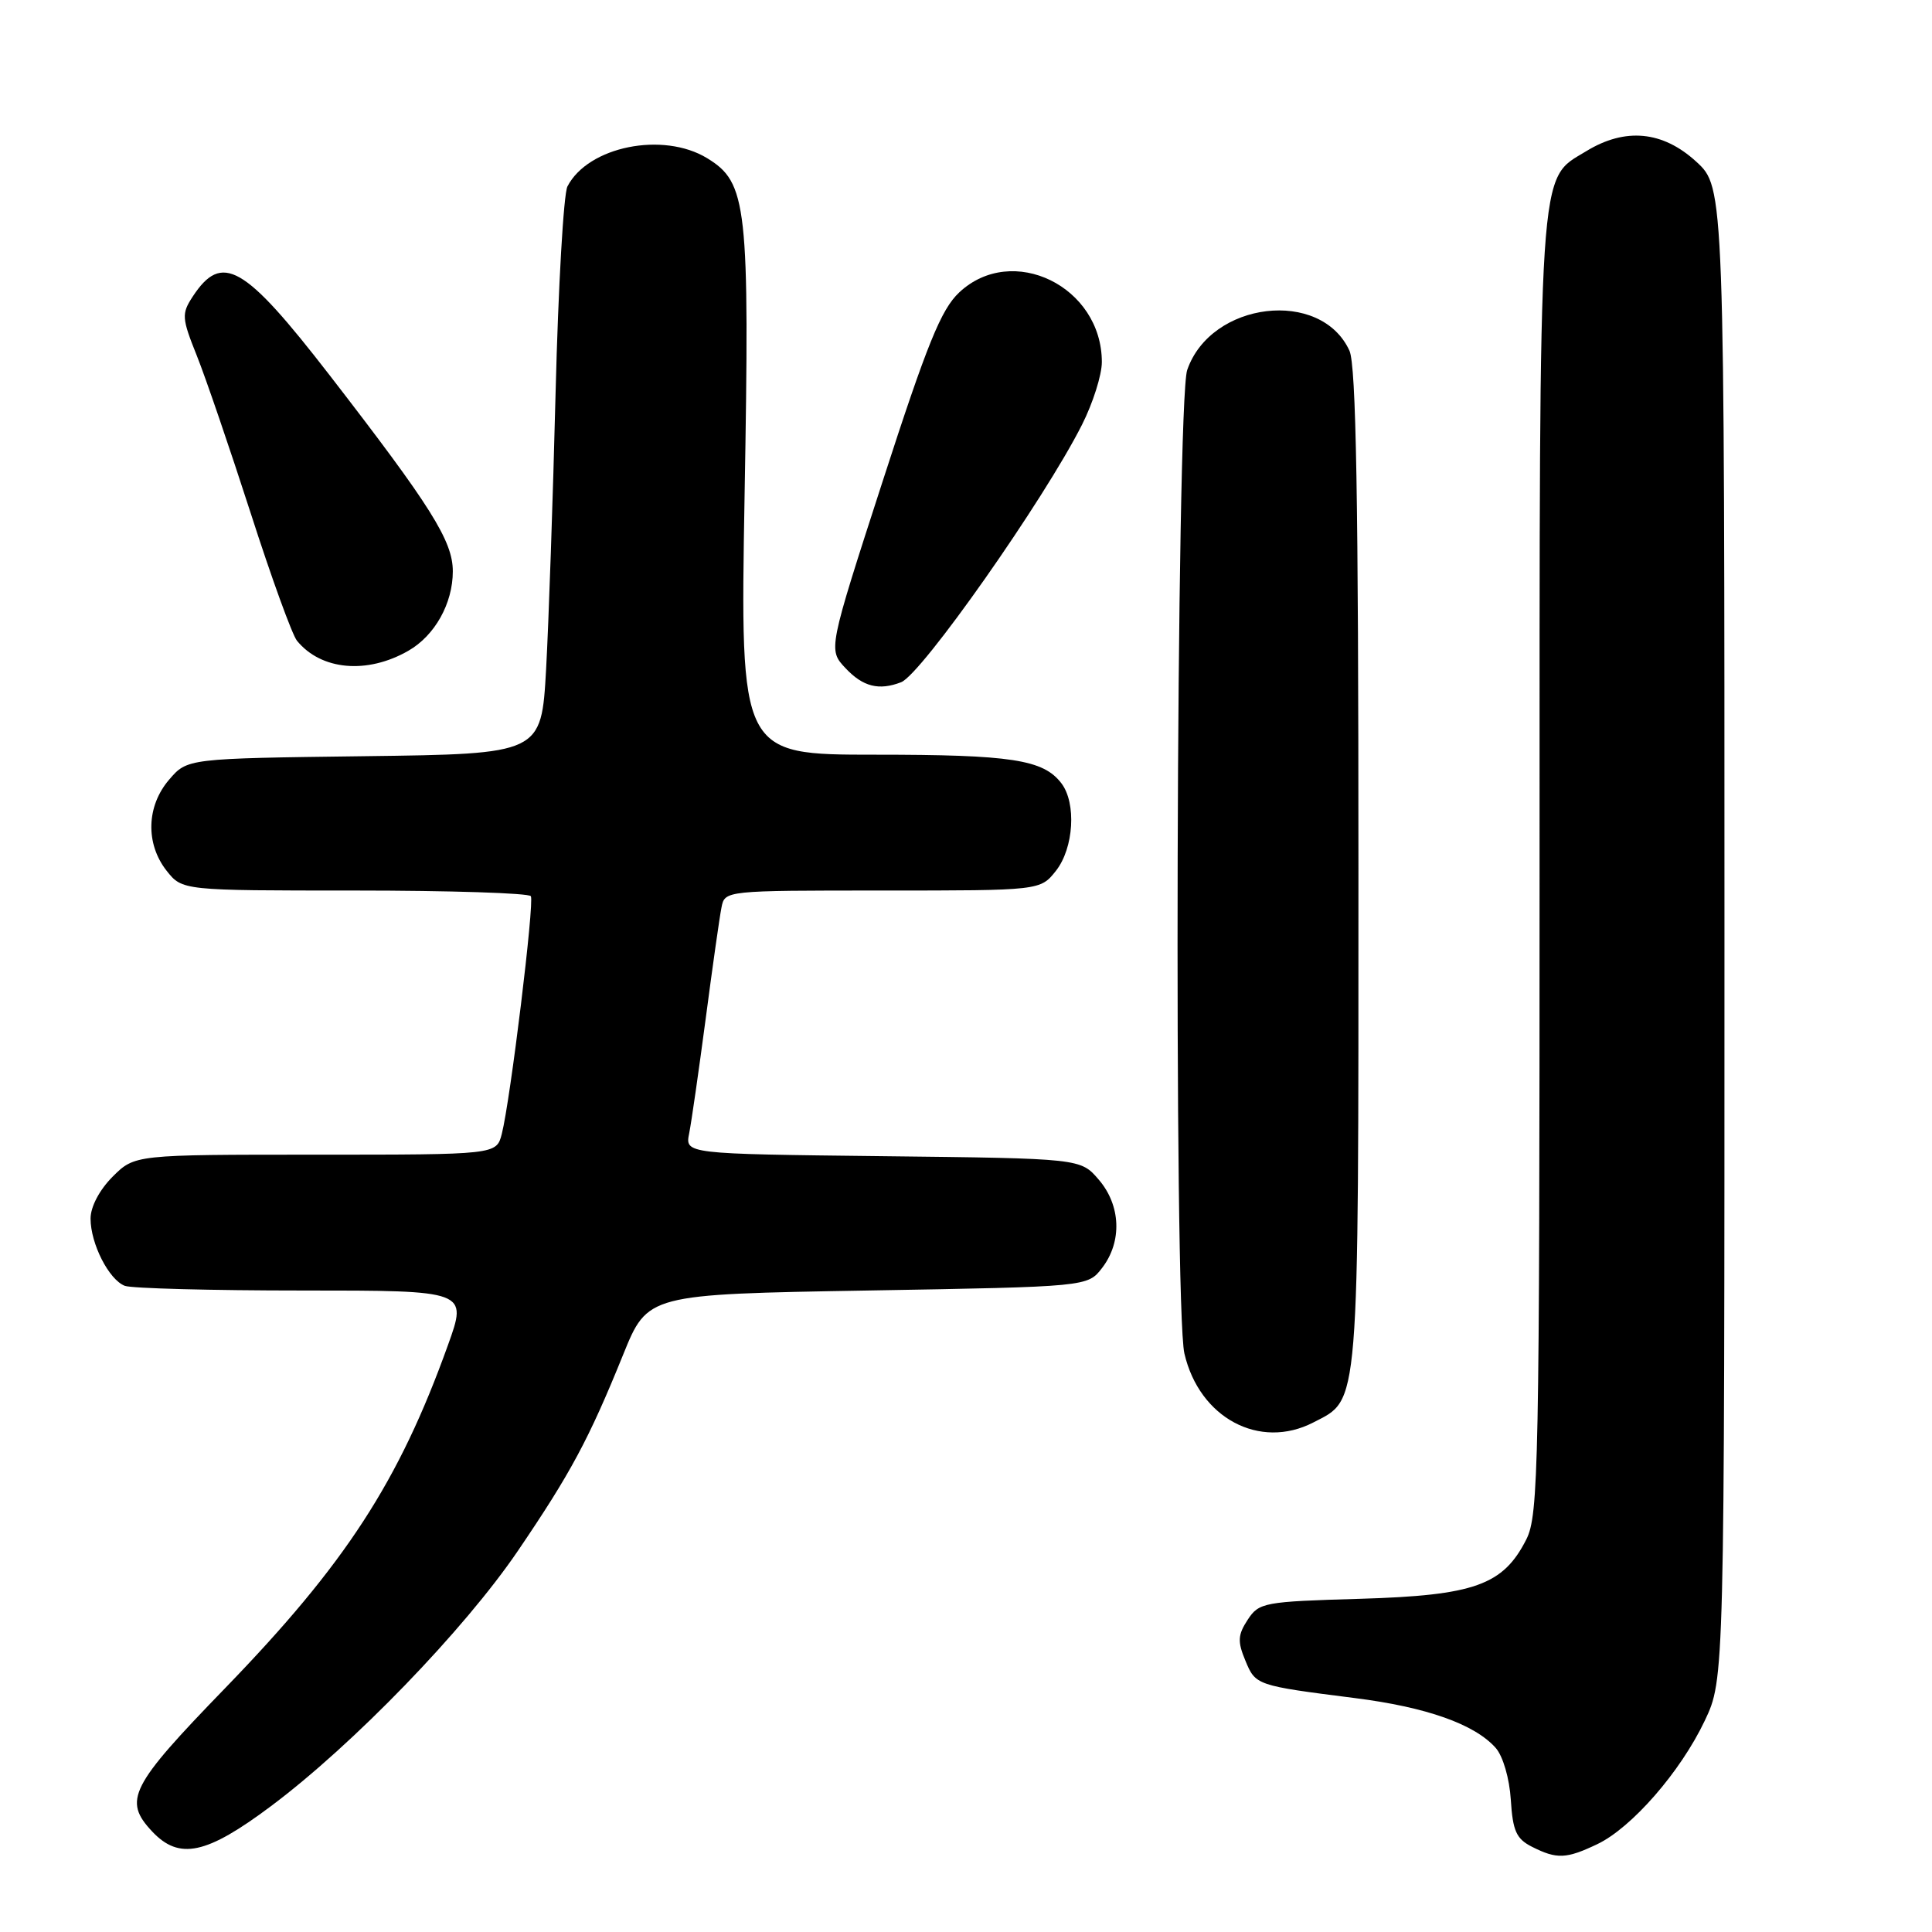 <?xml version="1.0" encoding="UTF-8" standalone="no"?>
<!DOCTYPE svg PUBLIC "-//W3C//DTD SVG 1.1//EN" "http://www.w3.org/Graphics/SVG/1.1/DTD/svg11.dtd" >
<svg xmlns="http://www.w3.org/2000/svg" xmlns:xlink="http://www.w3.org/1999/xlink" version="1.1" viewBox="0 0 256 256">
 <g >
 <path fill="currentColor"
d=" M 211.63 244.37 C 216.20 242.20 222.68 234.77 225.89 228.00 C 228.50 222.50 228.50 222.50 228.50 123.67 C 228.50 24.85 228.50 24.85 224.76 21.42 C 220.32 17.35 215.36 16.87 210.19 20.03 C 203.76 23.95 204.00 20.23 204.00 114.72 C 204.00 194.40 203.87 200.75 202.25 203.97 C 199.18 210.04 195.38 211.40 180.21 211.85 C 167.48 212.22 166.82 212.34 165.33 214.62 C 164.02 216.62 163.96 217.50 165.01 220.02 C 166.37 223.32 166.44 223.34 179.50 225.00 C 189.01 226.20 195.40 228.46 198.19 231.61 C 199.15 232.70 200.01 235.64 200.19 238.48 C 200.45 242.62 200.92 243.66 203.00 244.71 C 206.29 246.37 207.53 246.32 211.63 244.37 Z  M 35.91 239.32 C 46.78 231.19 61.51 215.96 68.62 205.50 C 75.62 195.20 78.03 190.71 82.57 179.50 C 85.81 171.50 85.81 171.50 114.96 171.00 C 144.12 170.50 144.12 170.50 146.04 168.00 C 148.71 164.52 148.52 159.72 145.59 156.31 C 143.18 153.50 143.18 153.50 116.97 153.20 C 90.77 152.90 90.77 152.90 91.32 150.17 C 91.62 148.67 92.60 141.83 93.51 134.97 C 94.41 128.11 95.35 121.49 95.60 120.25 C 96.04 118.00 96.06 118.00 116.95 118.00 C 137.85 118.00 137.85 118.00 139.93 115.37 C 142.28 112.37 142.65 106.43 140.64 103.79 C 138.25 100.65 134.04 100.00 115.97 100.00 C 98.07 100.00 98.07 100.00 98.66 65.75 C 99.34 27.16 99.01 24.20 93.70 20.96 C 87.86 17.40 77.93 19.40 75.19 24.70 C 74.68 25.69 73.97 37.98 73.62 52.00 C 73.27 66.03 72.70 82.54 72.36 88.70 C 71.73 99.90 71.73 99.90 48.28 100.20 C 24.82 100.50 24.82 100.50 22.41 103.31 C 19.40 106.81 19.26 111.79 22.07 115.37 C 24.15 118.00 24.15 118.00 47.01 118.00 C 59.59 118.00 70.09 118.34 70.34 118.75 C 70.83 119.57 67.63 145.78 66.49 150.25 C 65.78 153.00 65.78 153.00 41.81 153.00 C 17.85 153.00 17.85 153.00 14.92 155.92 C 13.18 157.67 12.00 159.90 12.00 161.47 C 12.00 164.80 14.43 169.57 16.54 170.38 C 17.44 170.72 28.02 171.00 40.06 171.00 C 61.96 171.00 61.96 171.00 59.35 178.25 C 52.85 196.34 45.79 207.21 29.82 223.70 C 17.23 236.69 16.28 238.55 20.17 242.69 C 23.76 246.50 27.35 245.73 35.91 239.32 Z  M 174.03 188.48 C 180.18 185.30 180.00 187.52 180.00 115.10 C 180.00 66.05 179.69 48.42 178.81 46.47 C 175.03 38.19 160.44 39.93 157.31 49.03 C 155.86 53.23 155.52 173.24 156.94 179.35 C 158.92 187.89 166.91 192.16 174.03 188.48 Z  M 119.40 90.40 C 122.10 89.36 138.35 66.23 143.37 56.28 C 144.82 53.41 146.00 49.68 146.00 47.98 C 146.00 37.95 134.13 32.15 127.10 38.75 C 124.70 41.00 122.85 45.56 116.95 63.79 C 109.73 86.09 109.73 86.09 112.04 88.54 C 114.35 91.00 116.46 91.53 119.40 90.40 Z  M 54.11 86.23 C 57.62 84.22 60.00 79.96 60.00 75.70 C 60.00 71.68 57.11 67.09 43.64 49.67 C 32.33 35.06 29.41 33.39 25.52 39.32 C 24.05 41.58 24.08 42.14 26.08 47.13 C 27.26 50.08 30.47 59.47 33.22 68.00 C 35.96 76.53 38.72 84.13 39.35 84.90 C 42.55 88.82 48.64 89.37 54.11 86.23 Z "/>
</g>
</svg>